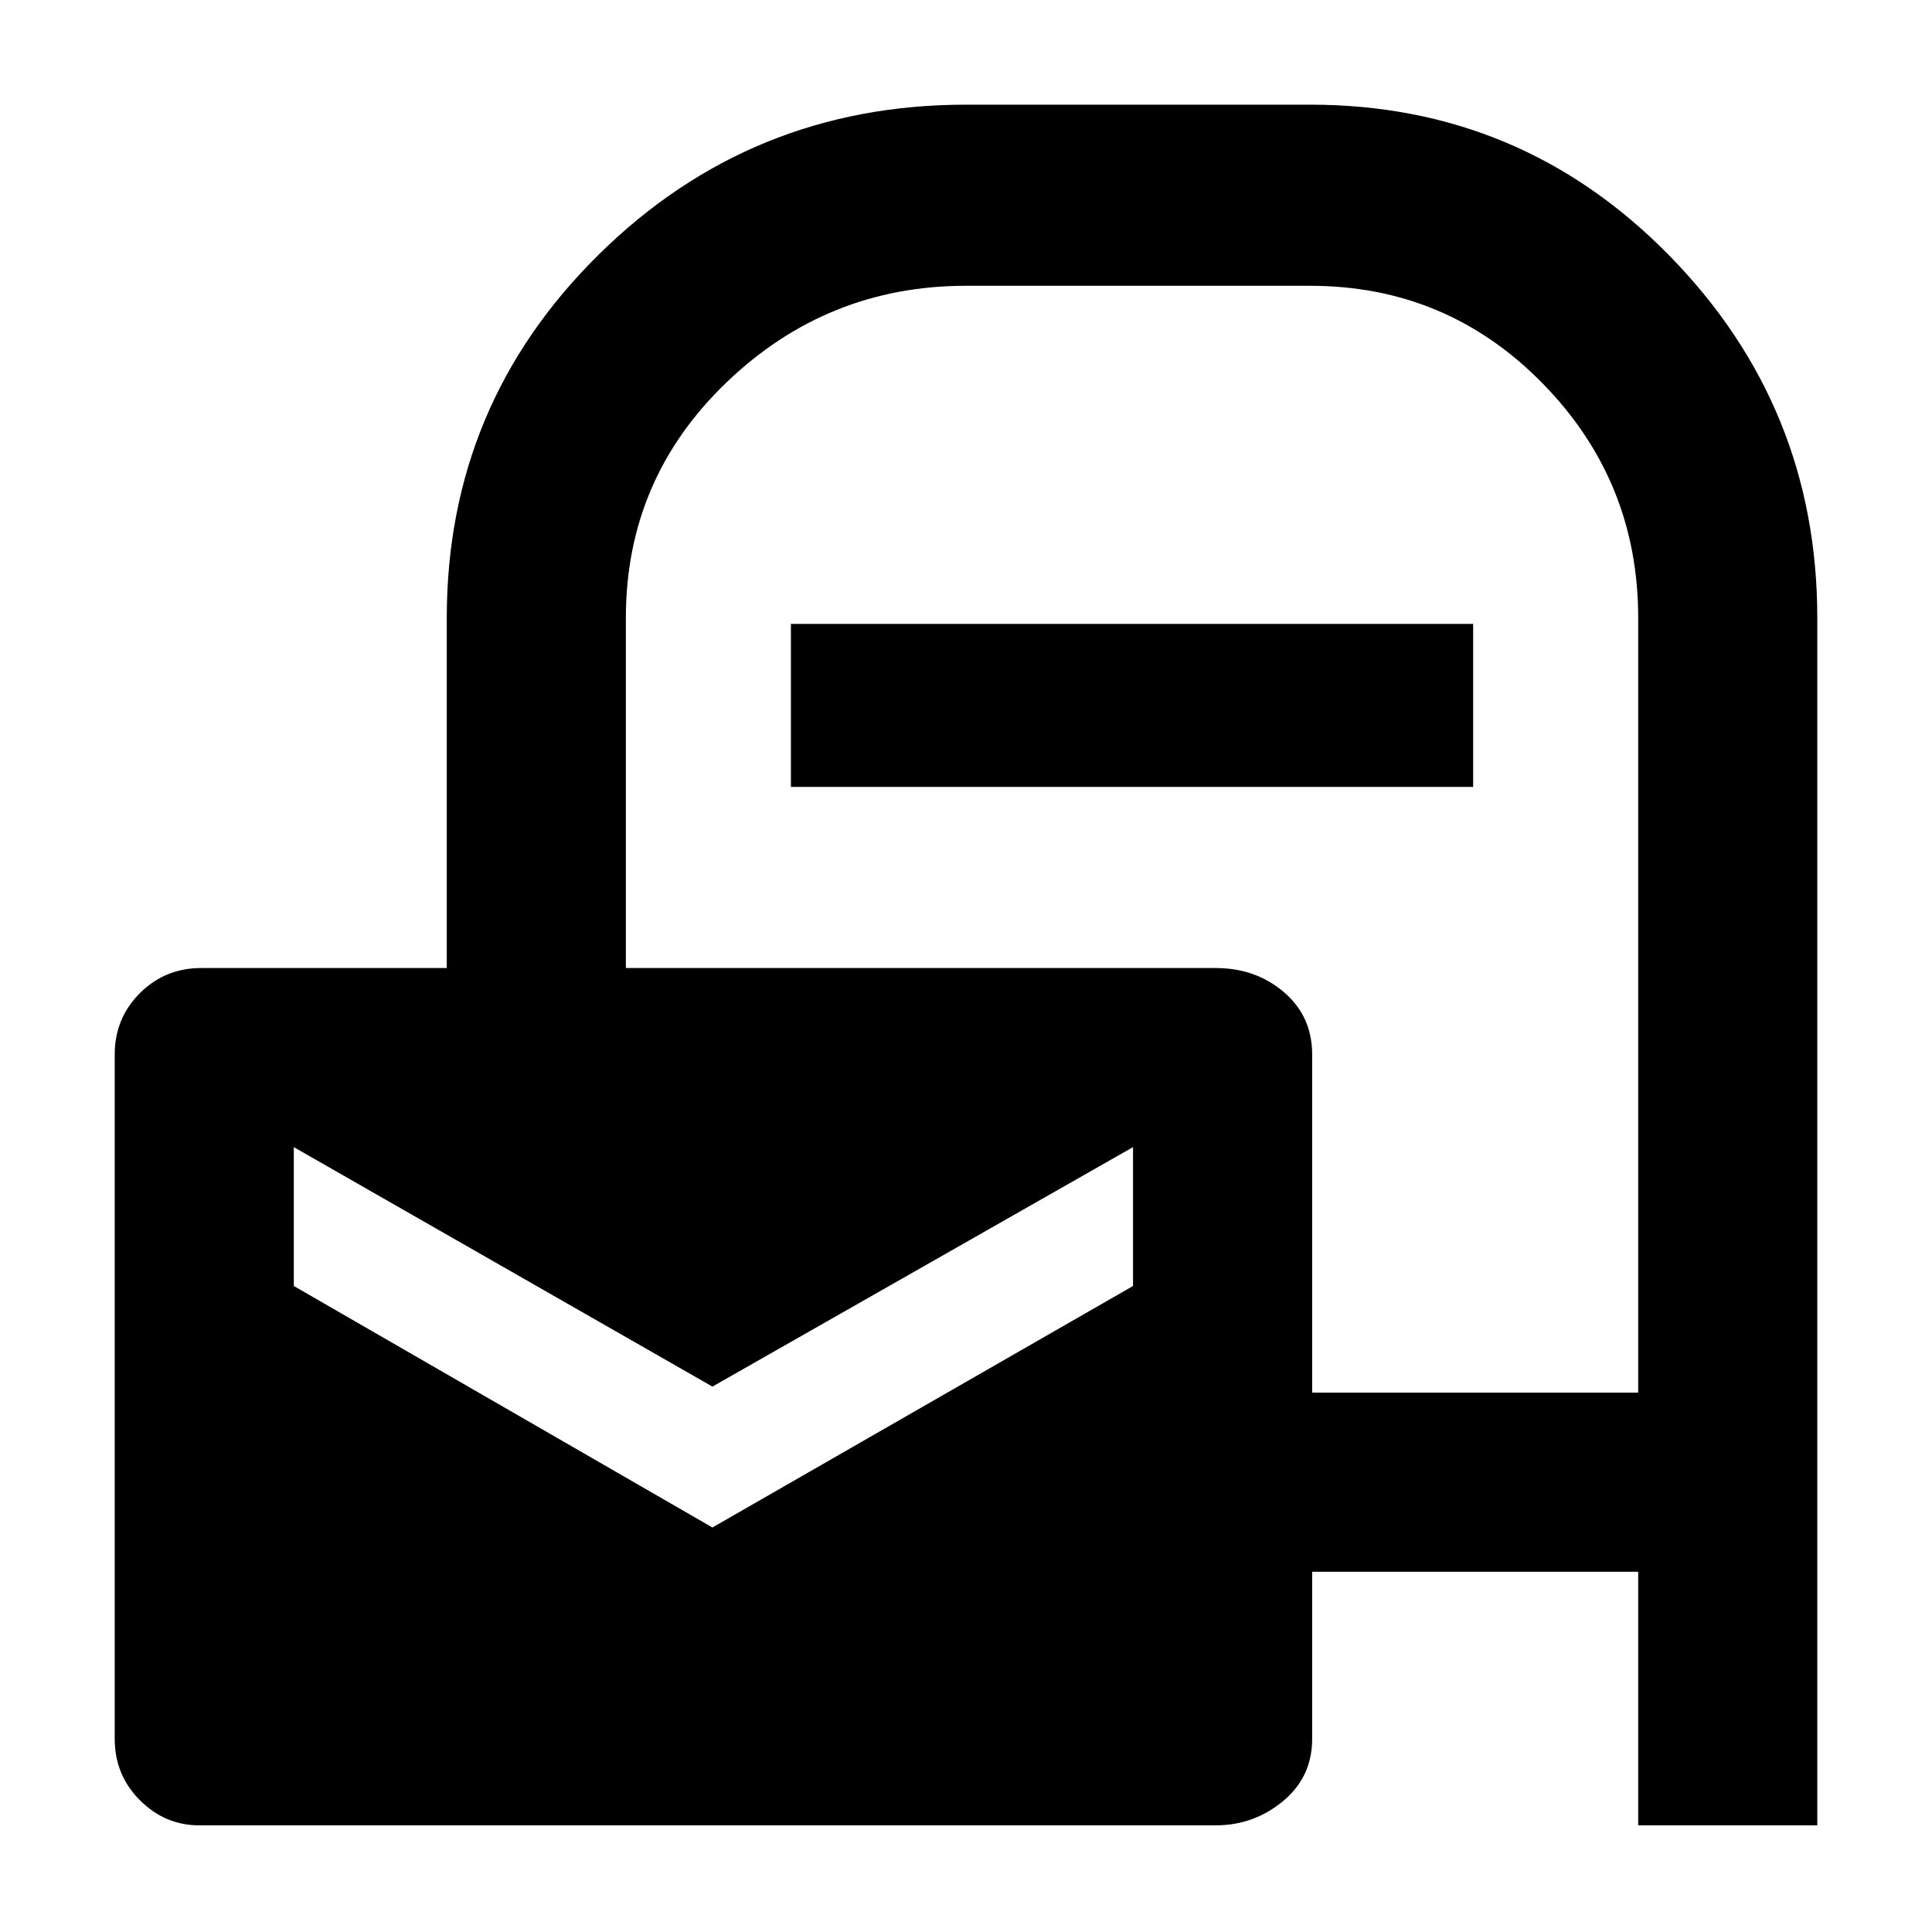 <svg xmlns="http://www.w3.org/2000/svg" height="40" width="40"><path d="M4.125 37.792q-.708 0-1.229-.521-.521-.521-.521-1.271V21.833q0-.75.521-1.271.521-.52 1.271-.52H9.25v-7.25q0-4.417 3.146-7.521T20 2.167h7.125q4.375 0 7.437 3.125 3.063 3.125 3.063 7.5v25h-3.708v-5.25h-6.75V36q0 .792-.605 1.292-.604.5-1.395.5Zm23.042-8.959h6.75V12.792q0-2.834-1.979-4.854-1.98-2.021-4.813-2.021H20q-2.875 0-4.958 2-2.084 2-2.084 4.875v7.25h12.209q.833 0 1.416.5.584.5.584 1.291ZM16.375 16.292v-3.375H30.5v3.375ZM14.75 31.625l8.708-5V23.75l-8.708 4.958-8.667-4.958v2.875Z"/></svg>
